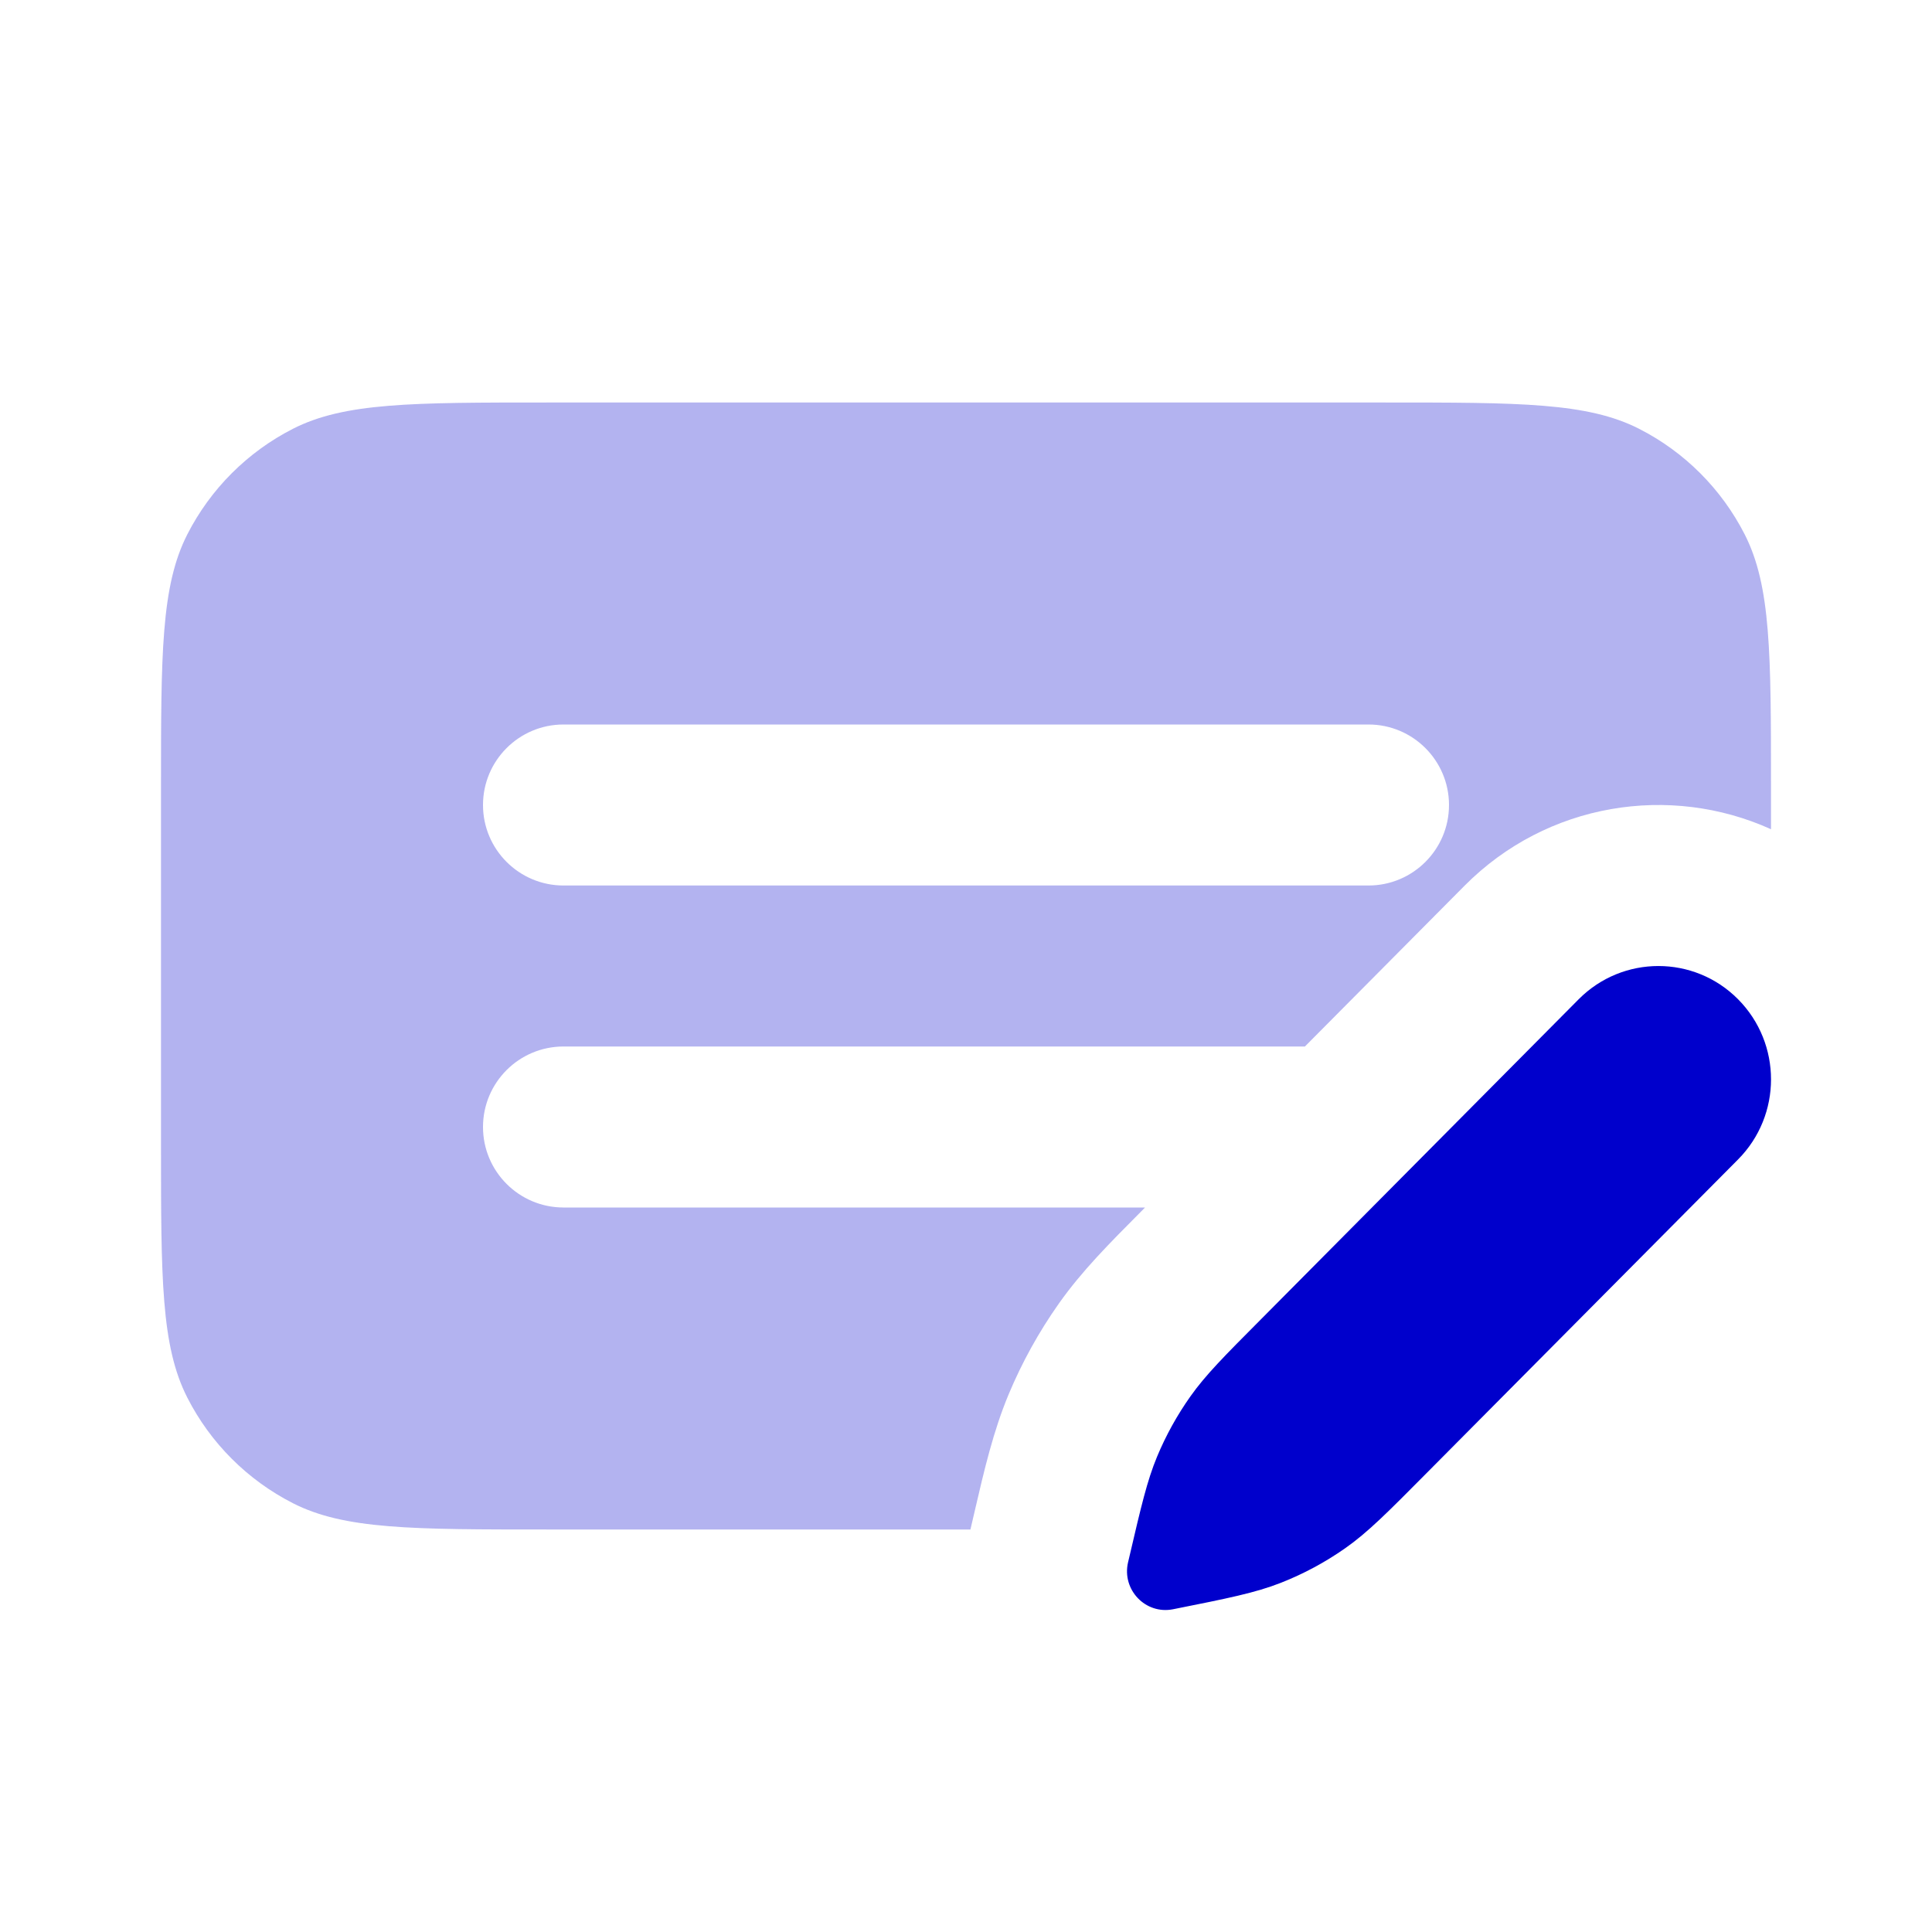 <svg width="24" height="24" viewBox="0 0 24 24" fill="none" xmlns="http://www.w3.org/2000/svg">
<path opacity="0.3" fill-rule="evenodd" clip-rule="evenodd" d="M2.327 6.638C2 7.28 2 8.12 2 9.8V14.2C2 15.88 2 16.72 2.327 17.362C2.615 17.927 3.074 18.385 3.638 18.673C4.28 19 5.12 19 6.8 19H12.055C12.057 18.991 12.059 18.983 12.061 18.974C12.062 18.967 12.064 18.96 12.066 18.953L12.105 18.785C12.228 18.254 12.339 17.78 12.528 17.325C12.695 16.925 12.905 16.545 13.155 16.191C13.44 15.788 13.784 15.443 14.167 15.058L14.224 15H7C6.448 15 6 14.552 6 14C6 13.448 6.448 13 7 13H16.21L18.193 11.003C19.221 9.968 20.747 9.734 22 10.301V9.8C22 8.12 22 7.28 21.673 6.638C21.385 6.074 20.927 5.615 20.362 5.327C19.72 5 18.88 5 17.2 5H6.8C5.12 5 4.28 5 3.638 5.327C3.074 5.615 2.615 6.074 2.327 6.638ZM6 10C6 9.448 6.448 9 7 9H17C17.552 9 18 9.448 18 10C18 10.552 17.552 11 17 11H7C6.448 11 6 10.552 6 10Z" fill="#0000CC"/>
<path d="M21.59 12.412C21.044 11.863 20.159 11.863 19.612 12.412L15.665 16.388C15.204 16.851 14.974 17.083 14.788 17.346C14.623 17.579 14.484 17.83 14.374 18.094C14.25 18.392 14.176 18.711 14.027 19.349L14.013 19.408C13.934 19.749 14.23 20.058 14.571 19.991C15.253 19.855 15.594 19.787 15.912 19.662C16.194 19.551 16.462 19.407 16.71 19.233C16.99 19.037 17.236 18.789 17.727 18.294L21.59 14.404C22.137 13.854 22.137 12.963 21.59 12.412Z" fill="#0000CC"/>
</svg>
